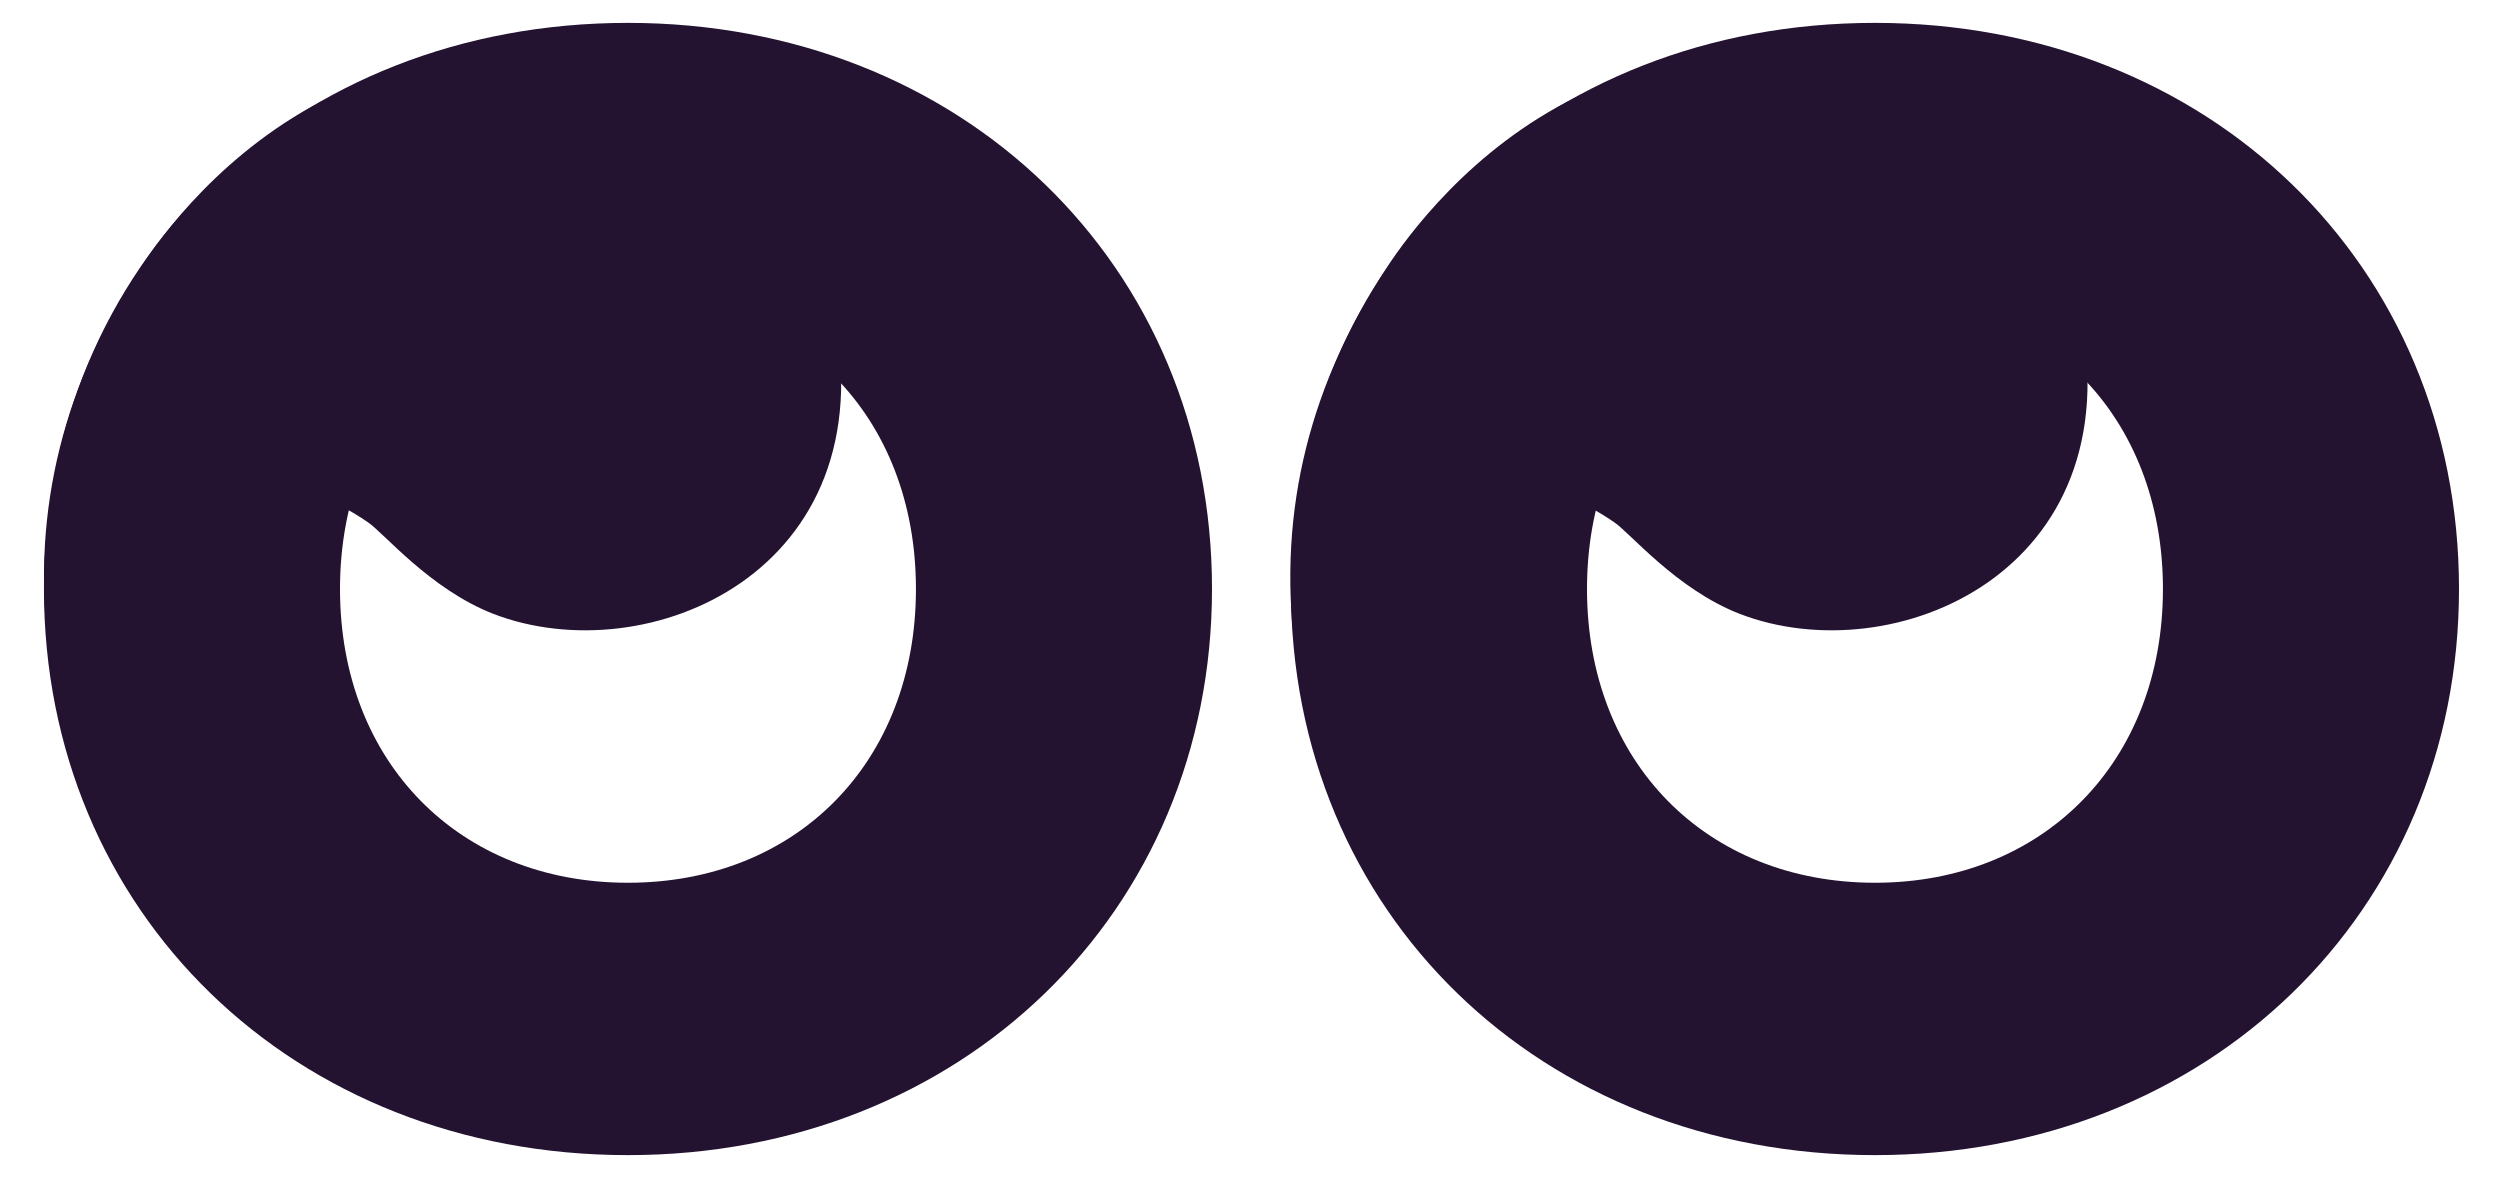 <svg width="40" height="19" viewBox="0 0 40 19" fill="none" xmlns="http://www.w3.org/2000/svg">
<path d="M0.703 9.424C0.703 4.221 4.695 0.366 10.047 0.366C15.378 0.366 19.392 4.231 19.392 9.424C19.392 14.595 15.378 18.482 10.047 18.482C4.695 18.482 0.703 14.595 0.703 9.424ZM14.655 9.424C14.655 6.651 12.745 4.724 10.047 4.724C7.35 4.724 5.44 6.651 5.44 9.424C5.44 12.197 7.35 14.124 10.047 14.124C12.745 14.124 14.655 12.197 14.655 9.424Z" fill="#231331"/>
<path d="M20.655 9.424C20.655 4.221 24.647 0.366 30 0.366C35.33 0.366 39.344 4.231 39.344 9.424C39.344 14.595 35.33 18.482 30 18.482C24.637 18.482 20.655 14.595 20.655 9.424ZM34.607 9.424C34.607 6.651 32.697 4.724 30 4.724C27.302 4.724 25.392 6.651 25.392 9.424C25.392 12.197 27.302 14.124 30 14.124C32.686 14.124 34.607 12.197 34.607 9.424Z" fill="#231331"/>
<path d="M0.778 10.398C0.487 8.118 1.059 6.084 2.246 4.285C2.559 3.803 3.584 2.379 5.299 1.544C8.083 0.184 12.033 0.655 13.338 4.981C14.191 9.156 10.349 10.773 7.889 9.82C6.875 9.424 6.13 8.514 5.882 8.353C3.789 6.919 1.49 7.989 0.778 10.398Z" fill="#231331"/>
<path d="M20.72 10.398C20.428 8.118 21 6.084 22.187 4.285C22.5 3.803 23.525 2.379 25.241 1.544C28.025 0.184 31.974 0.655 33.28 4.981C34.132 9.156 30.291 10.773 27.831 9.82C26.816 9.424 26.072 8.514 25.823 8.353C23.73 6.919 21.442 7.989 20.72 10.398Z" fill="#231331"/>
</svg>
